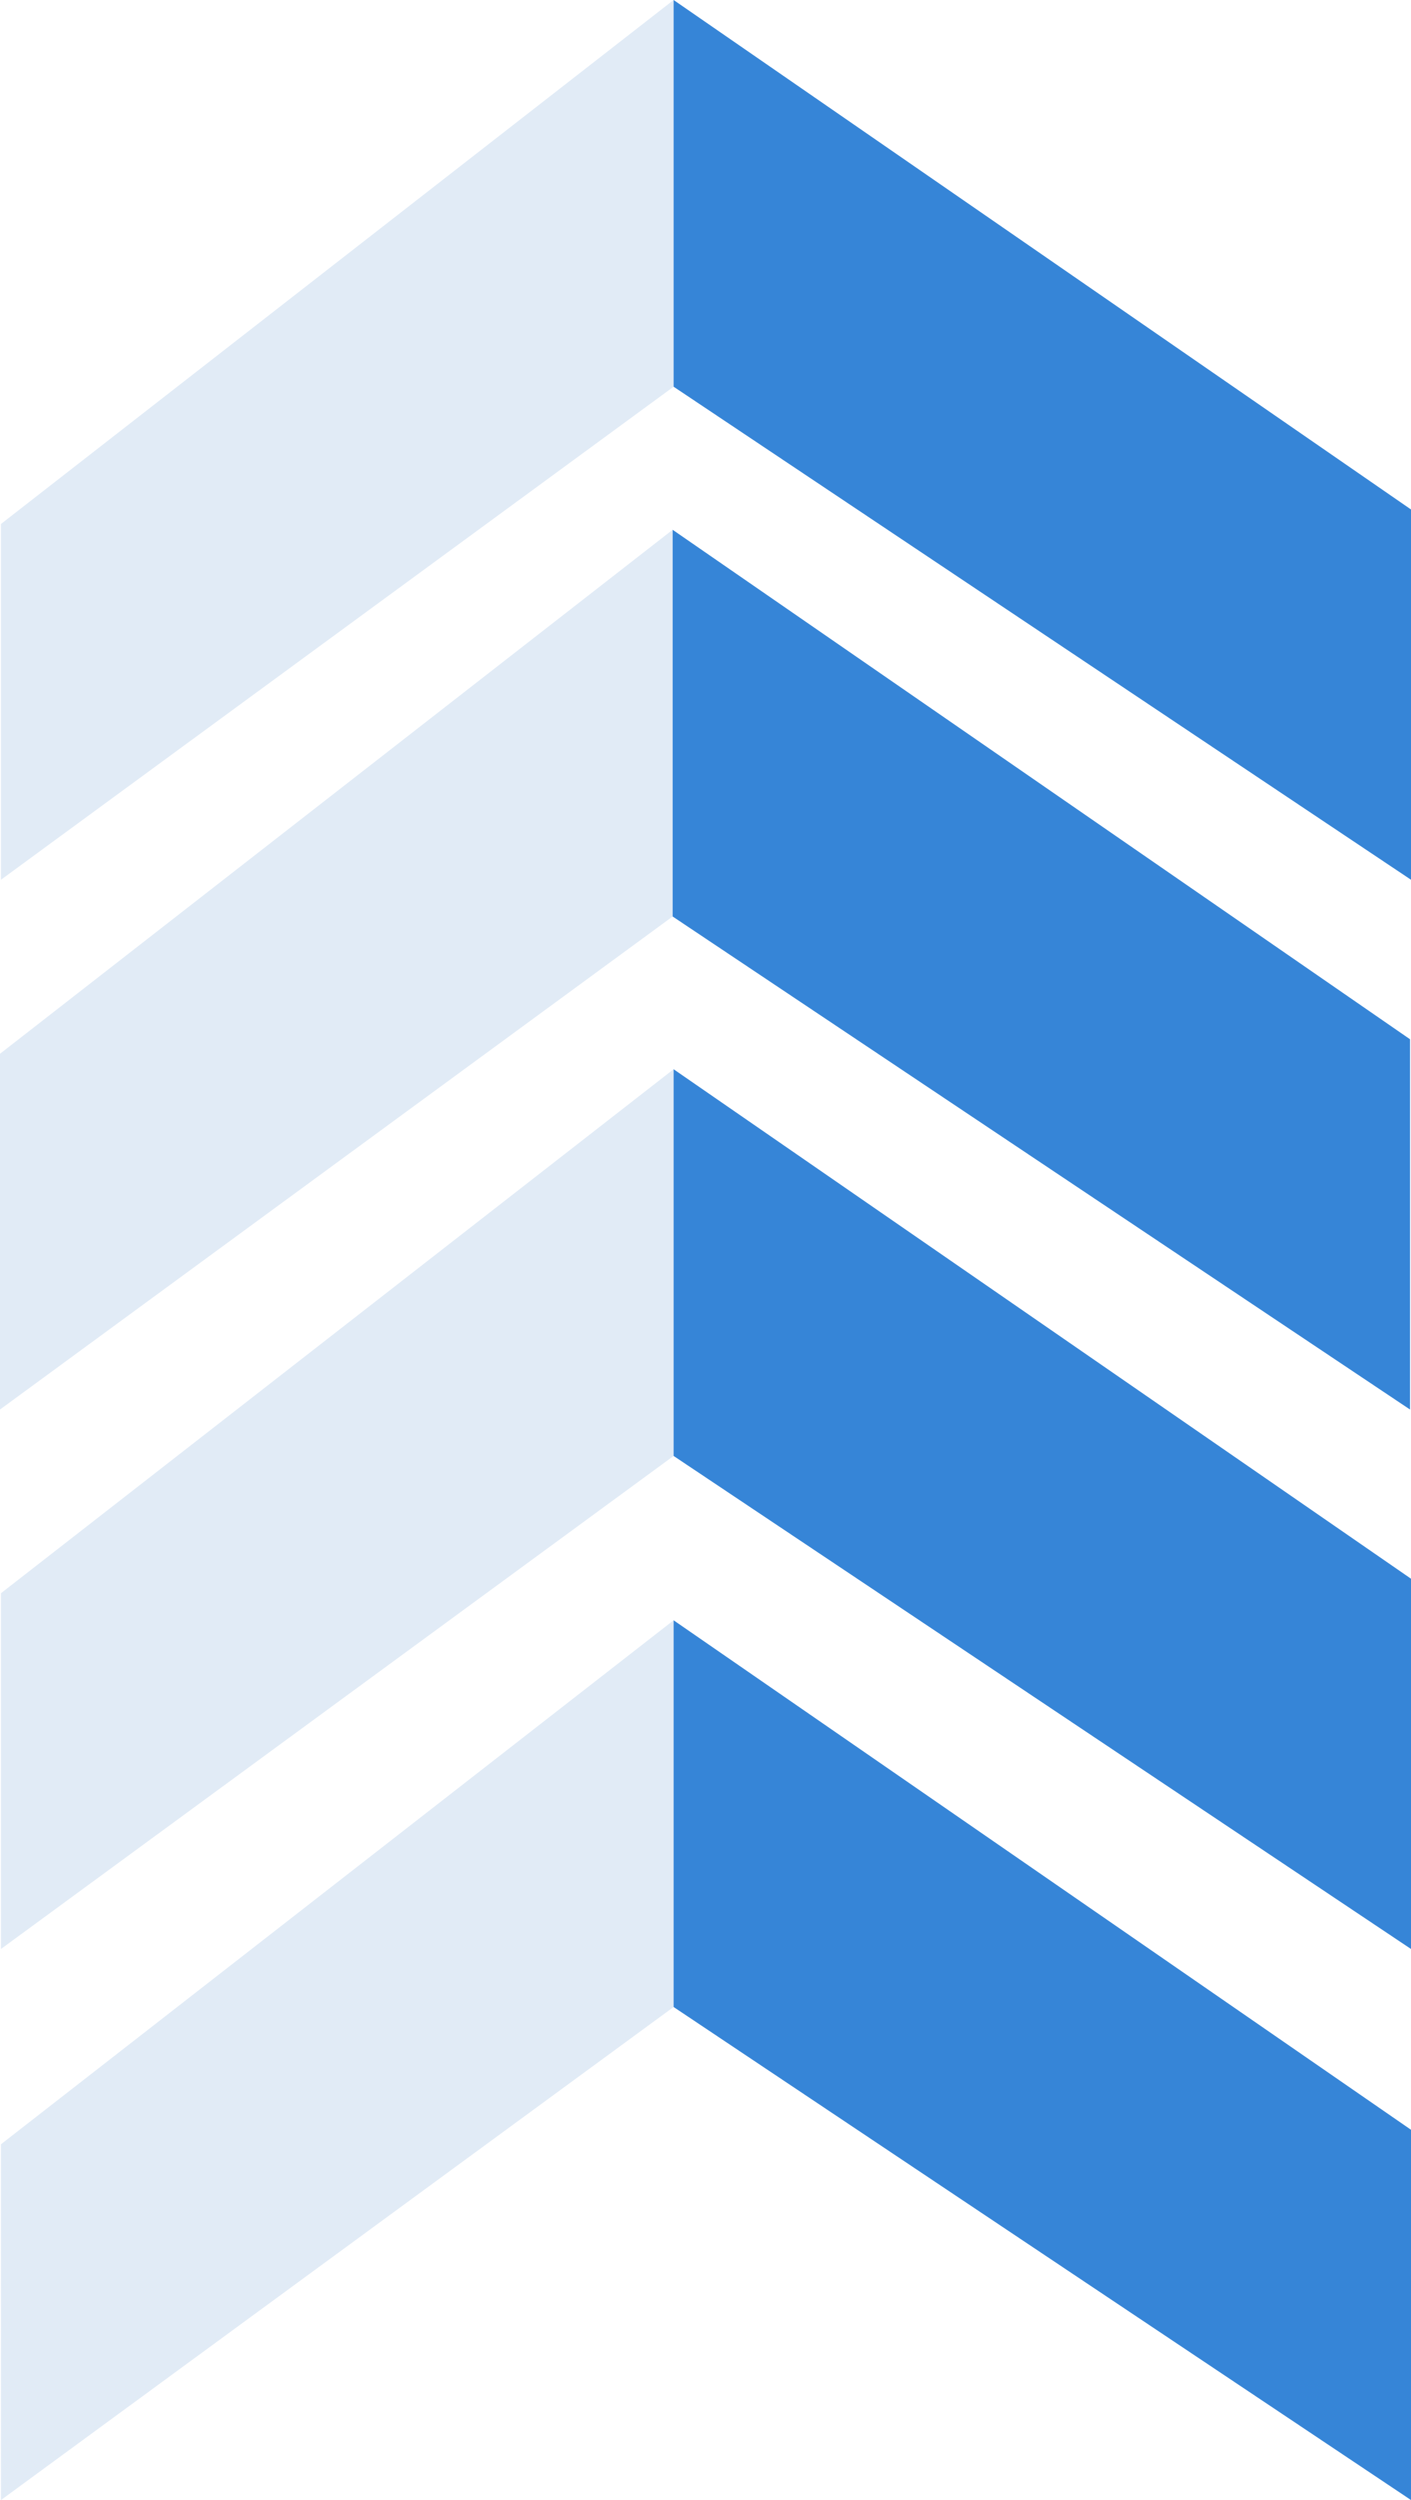 <svg width="730" height="1293" viewBox="0 0 730 1293" fill="none" xmlns="http://www.w3.org/2000/svg">
<path d="M348.5 0V200L0.5 455V271L348.5 0Z" fill="#E1EBF6"/>
<path d="M730 263.5V455L348.5 200V0L730 263.5Z" fill="#3685D7"/>
<path d="M348.5 553V753L0.5 1008V824L348.5 553Z" fill="#E1EBF6"/>
<path d="M730 816.5V1008L348.5 753V553L730 816.5Z" fill="#3685D7"/>
<path d="M348.5 838V1038L0.5 1293V1109L348.5 838Z" fill="#E1EBF6"/>
<path d="M730 1101.5V1293L348.5 1038V838L730 1101.5Z" fill="#3685D7"/>
<path d="M348 274V474L0 729V545L348 274Z" fill="#E1EBF6"/>
<path d="M729.5 537.5V729L348 474V274L729.5 537.5Z" fill="#3685D7"/>
</svg>

